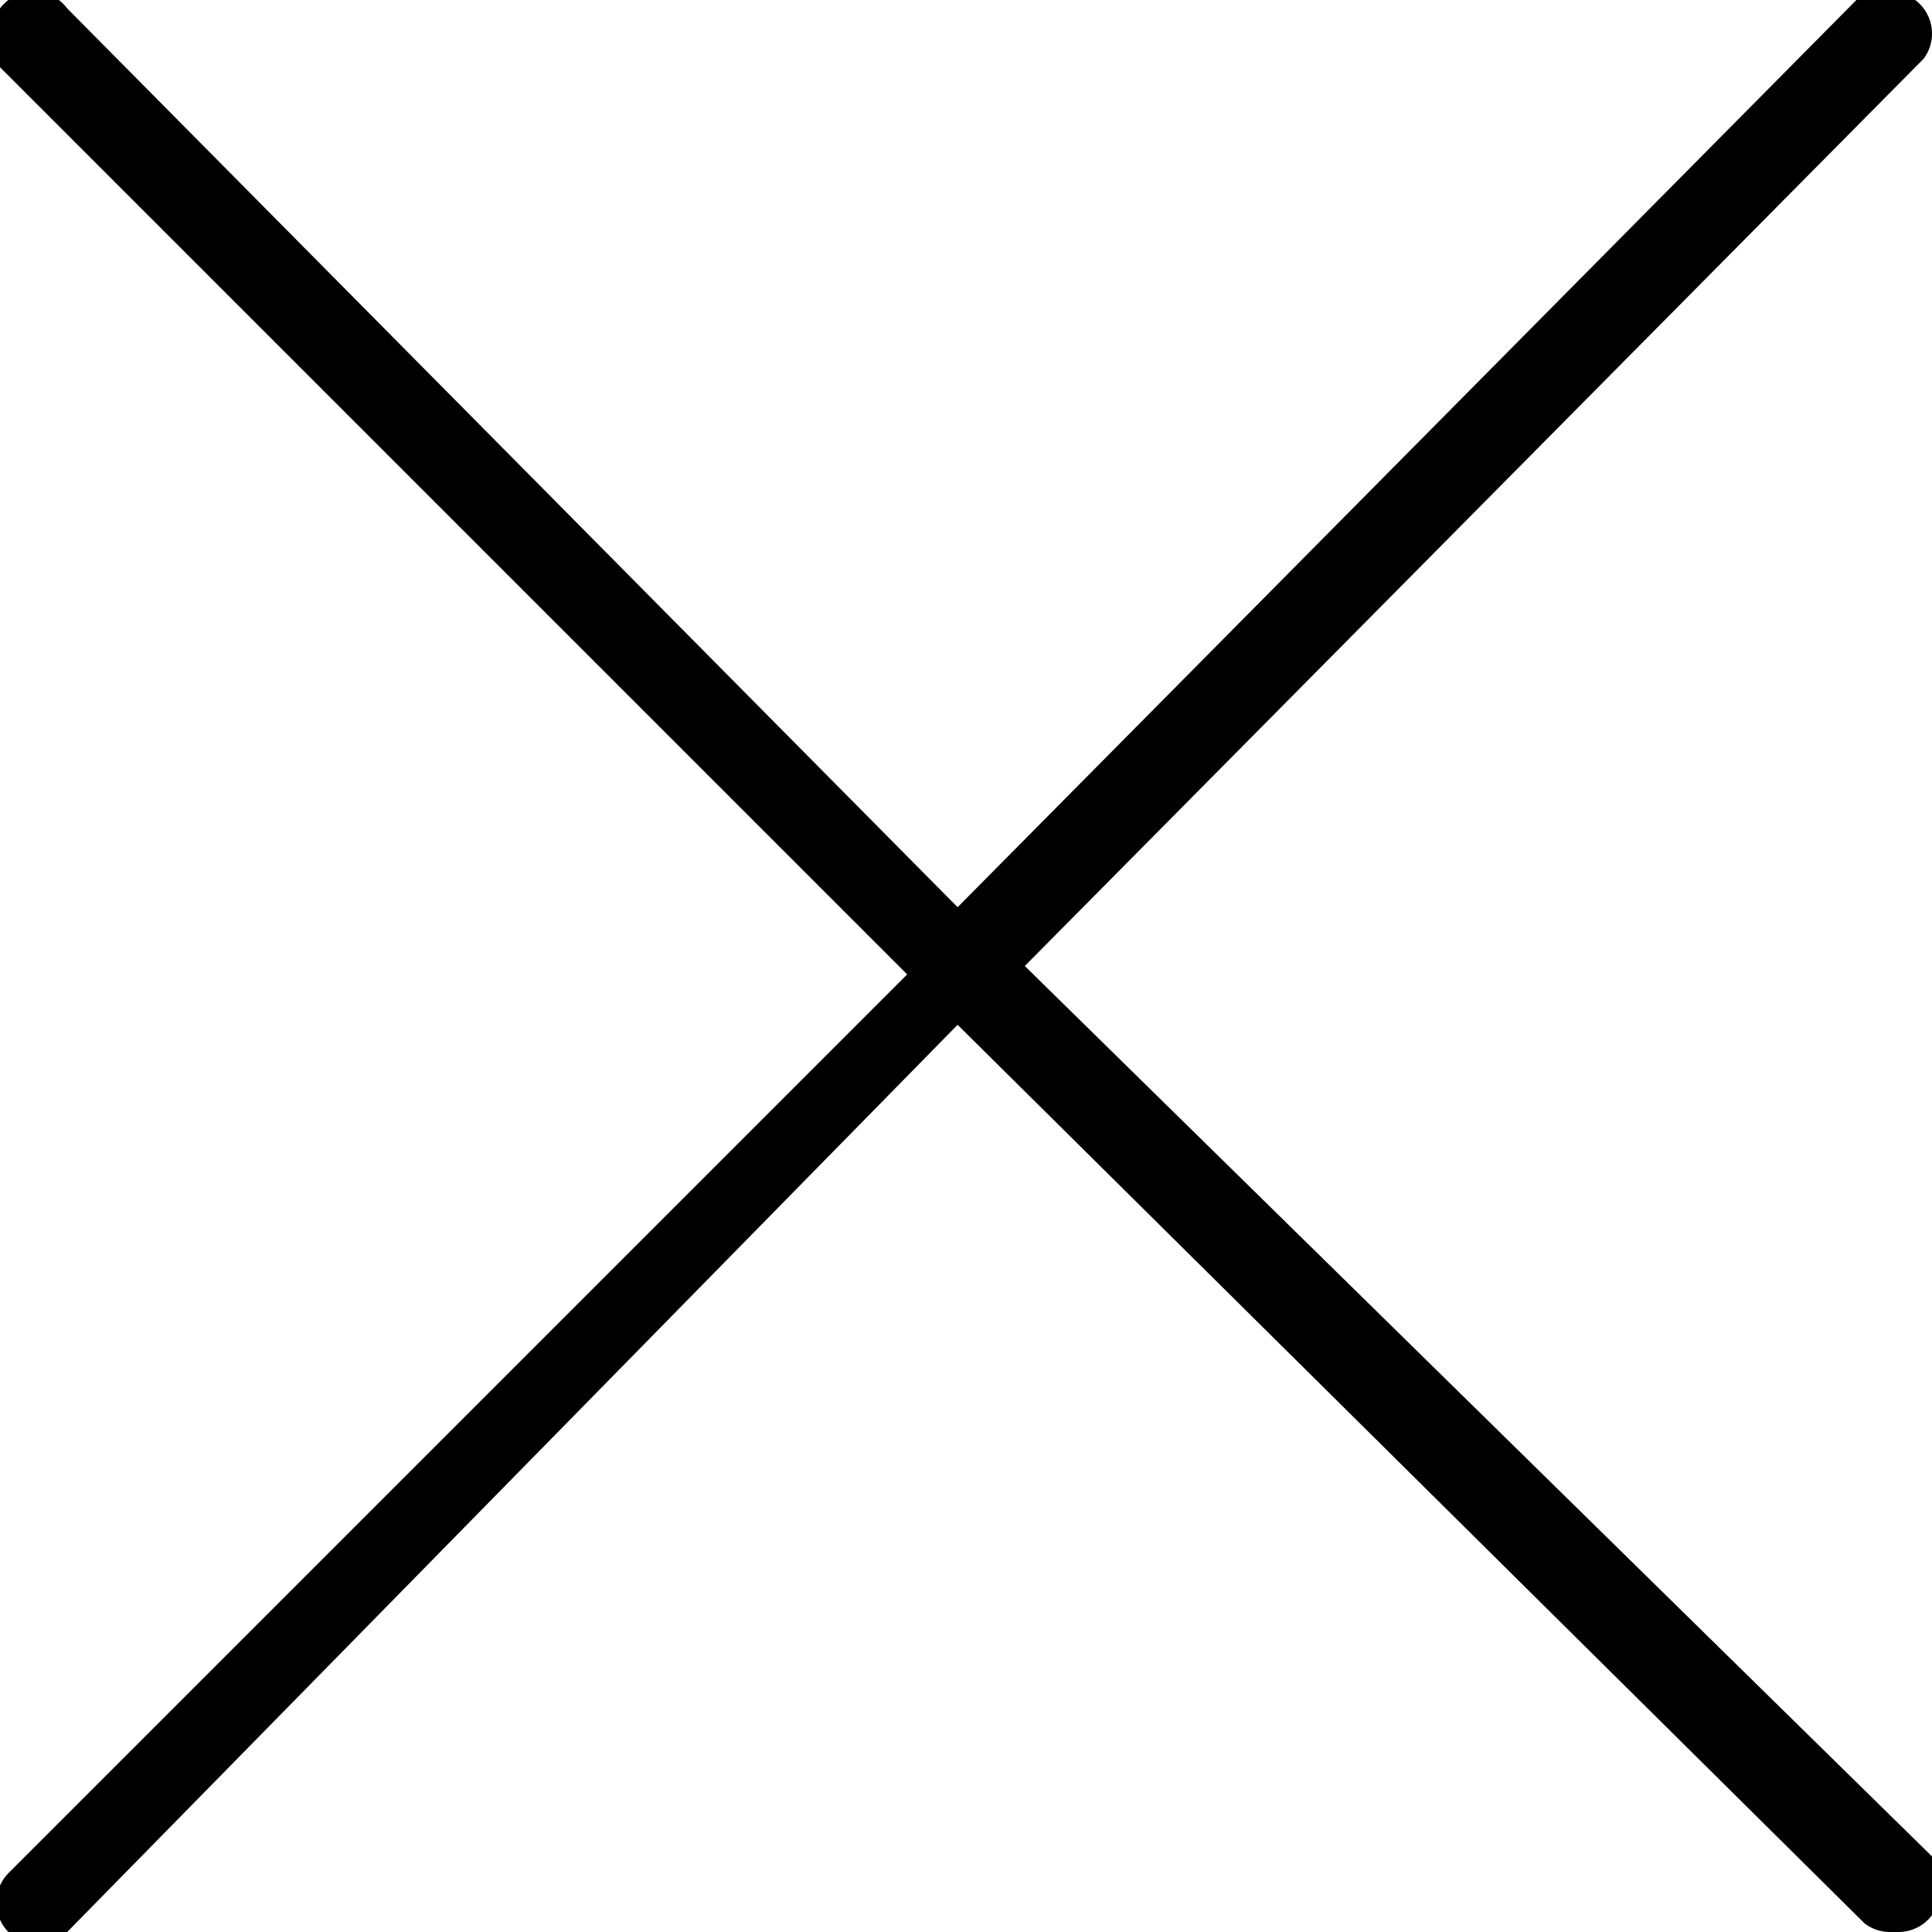 <svg xmlns="http://www.w3.org/2000/svg" viewBox="0 0 23 23">
  <path d="M22.5 23a.5.5 0 01-.3-.1L11.4 12.2.8 23a.5.5 0 01-.7 0 .5.5 0 010-.7l10.7-10.7L0 .8a.5.5 0 010-.7.5.5 0 01.8 0l10.6 10.7L22.1 0a.5.5 0 01.7 0 .5.5 0 01.2.4.5.5 0 01-.1.3L12.2 11.5 23 22.1a.5.5 0 010 .7.5.5 0 01-.4.2z"/>
</svg>
